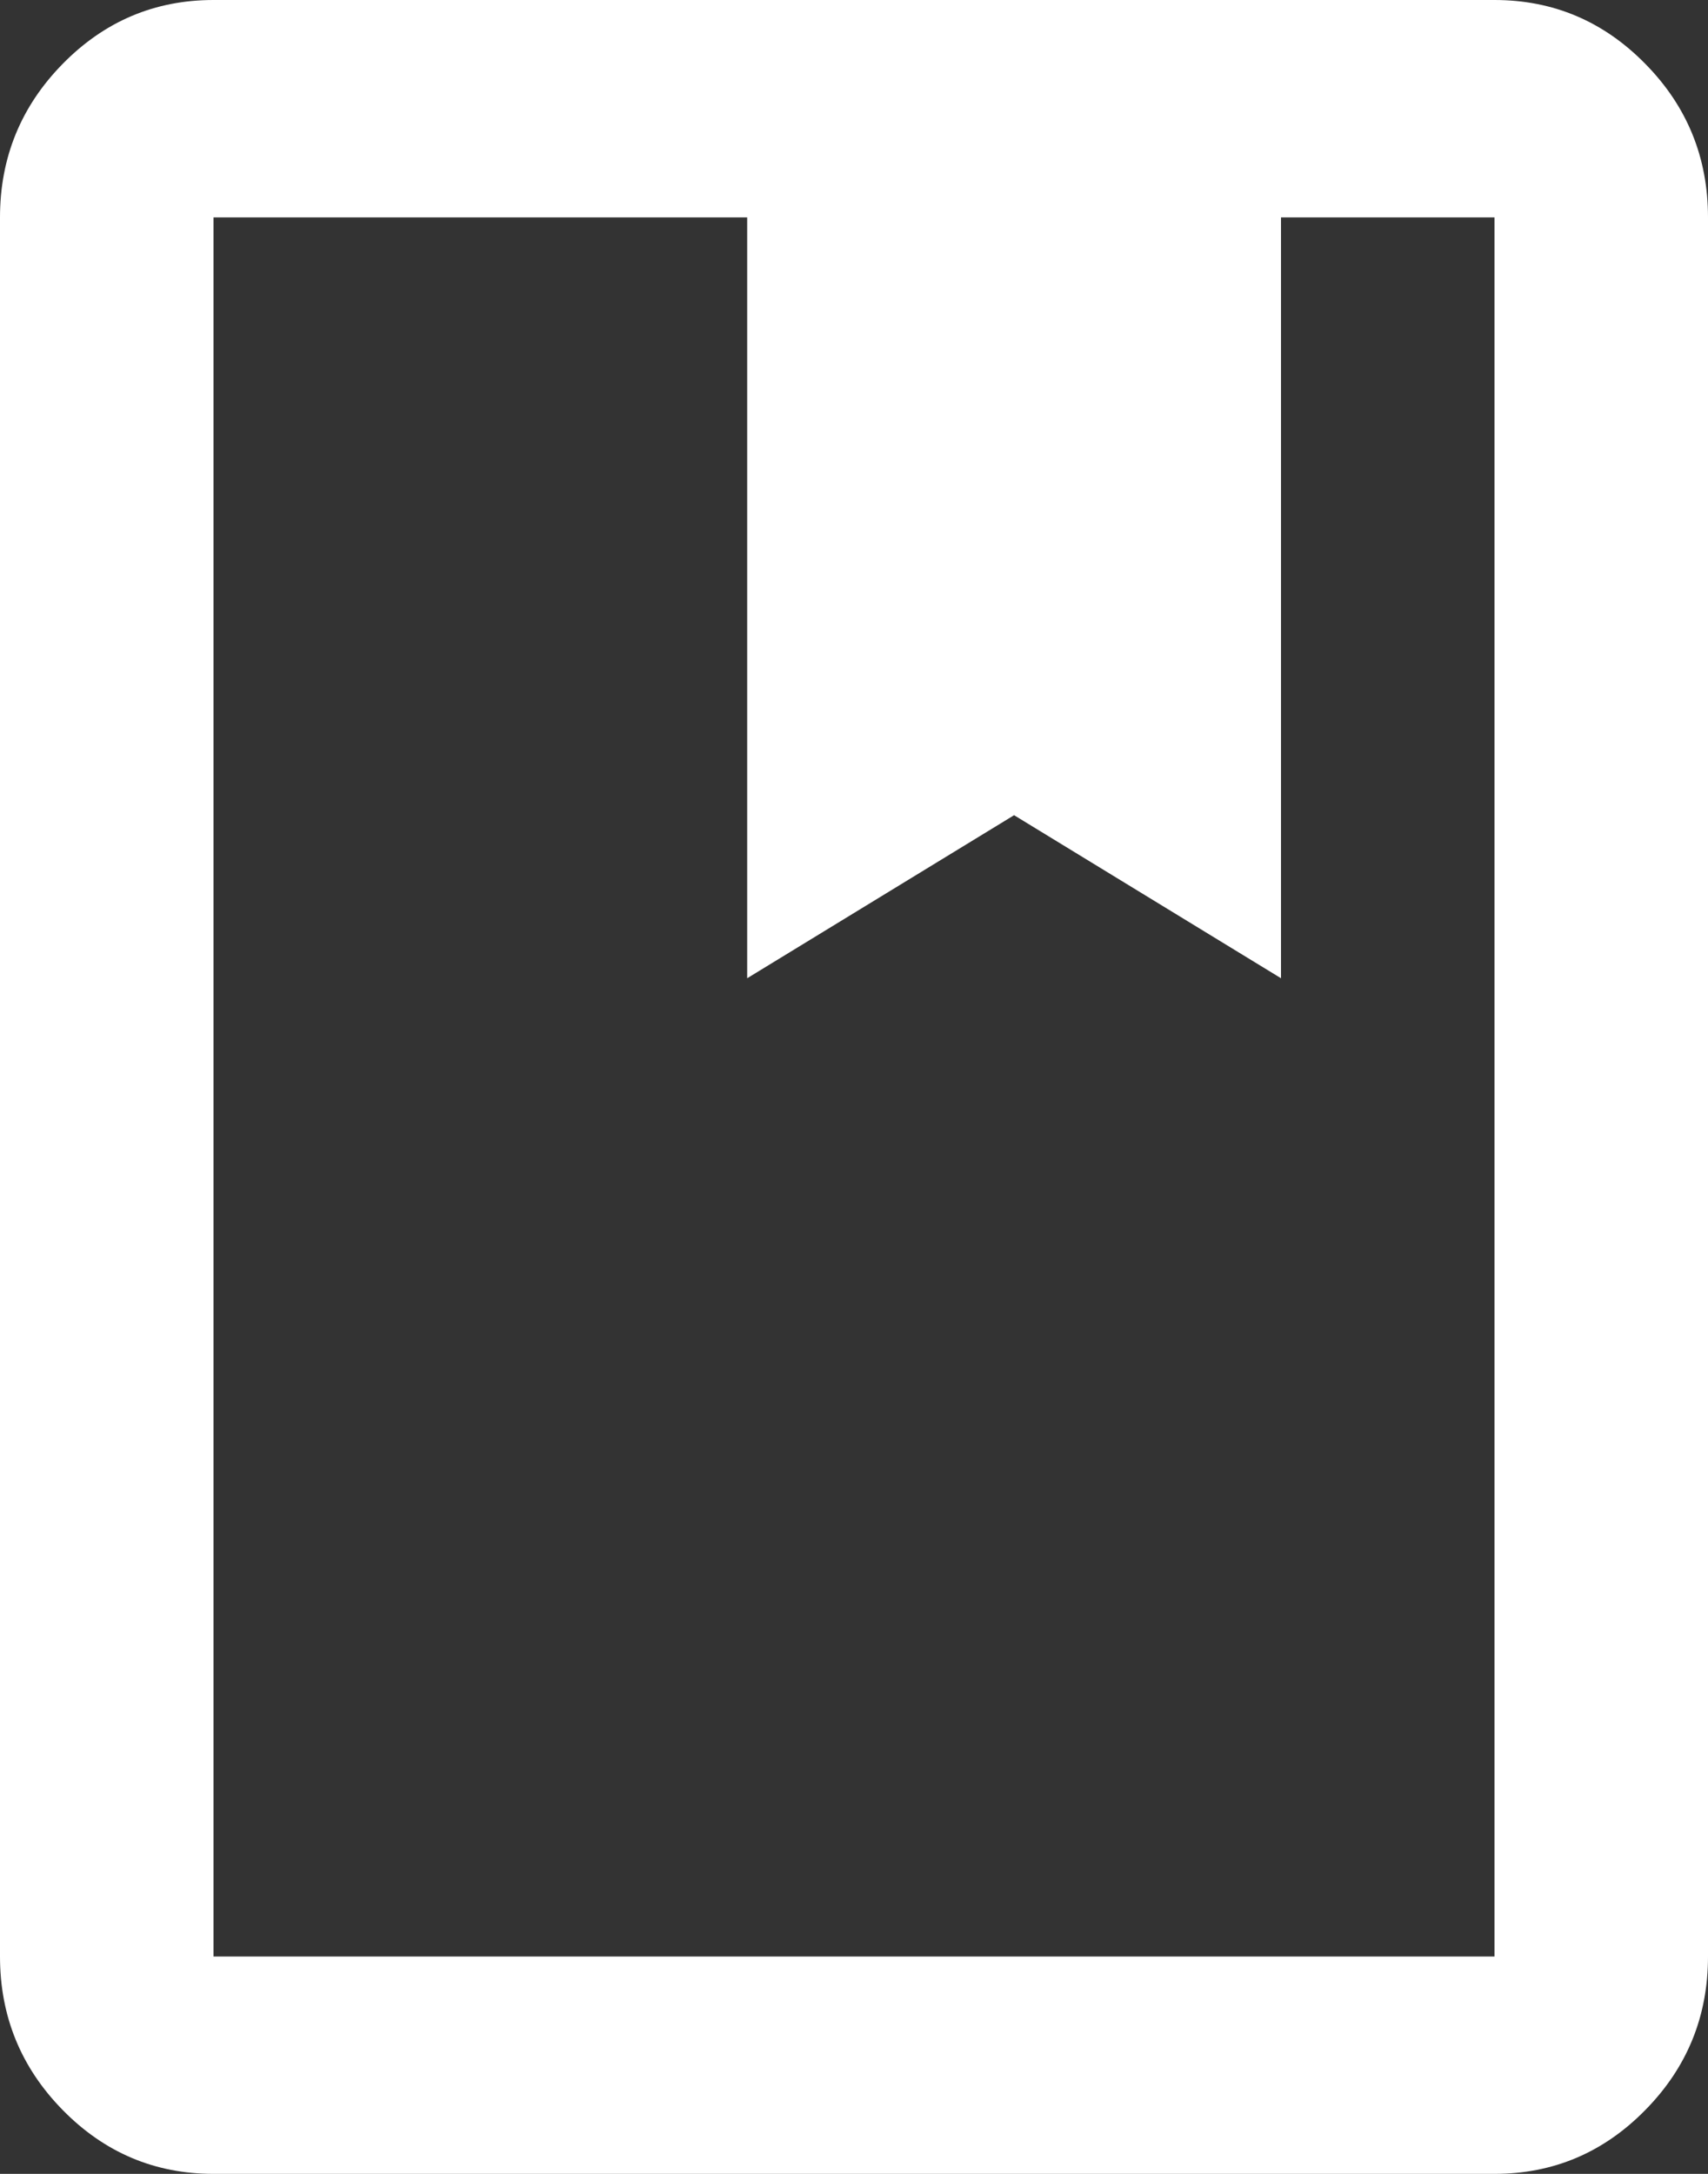 <svg width="11" height="14" viewBox="0 0 11 14" fill="none" xmlns="http://www.w3.org/2000/svg">
<rect x="0" y="0" width="11" height="14" fill="#333333" stroke="none"/>
<path d="M1.375 14C0.997 14 0.673 13.863 0.404 13.589C0.135 13.315 0 12.985 0 12.6V1.4C0 1.015 0.135 0.685 0.404 0.411C0.673 0.137 0.997 0 1.375 0H9.625C10.003 0 10.327 0.137 10.596 0.411C10.866 0.685 11 1.015 11 1.4V12.6C11 12.985 10.866 13.315 10.596 13.589C10.327 13.863 10.003 14 9.625 14H1.375ZM1.375 12.6H9.625V1.4H8.25V6.3L6.531 5.25L4.812 6.3V1.4H1.375V12.6Z" fill="white"/>
</svg>
